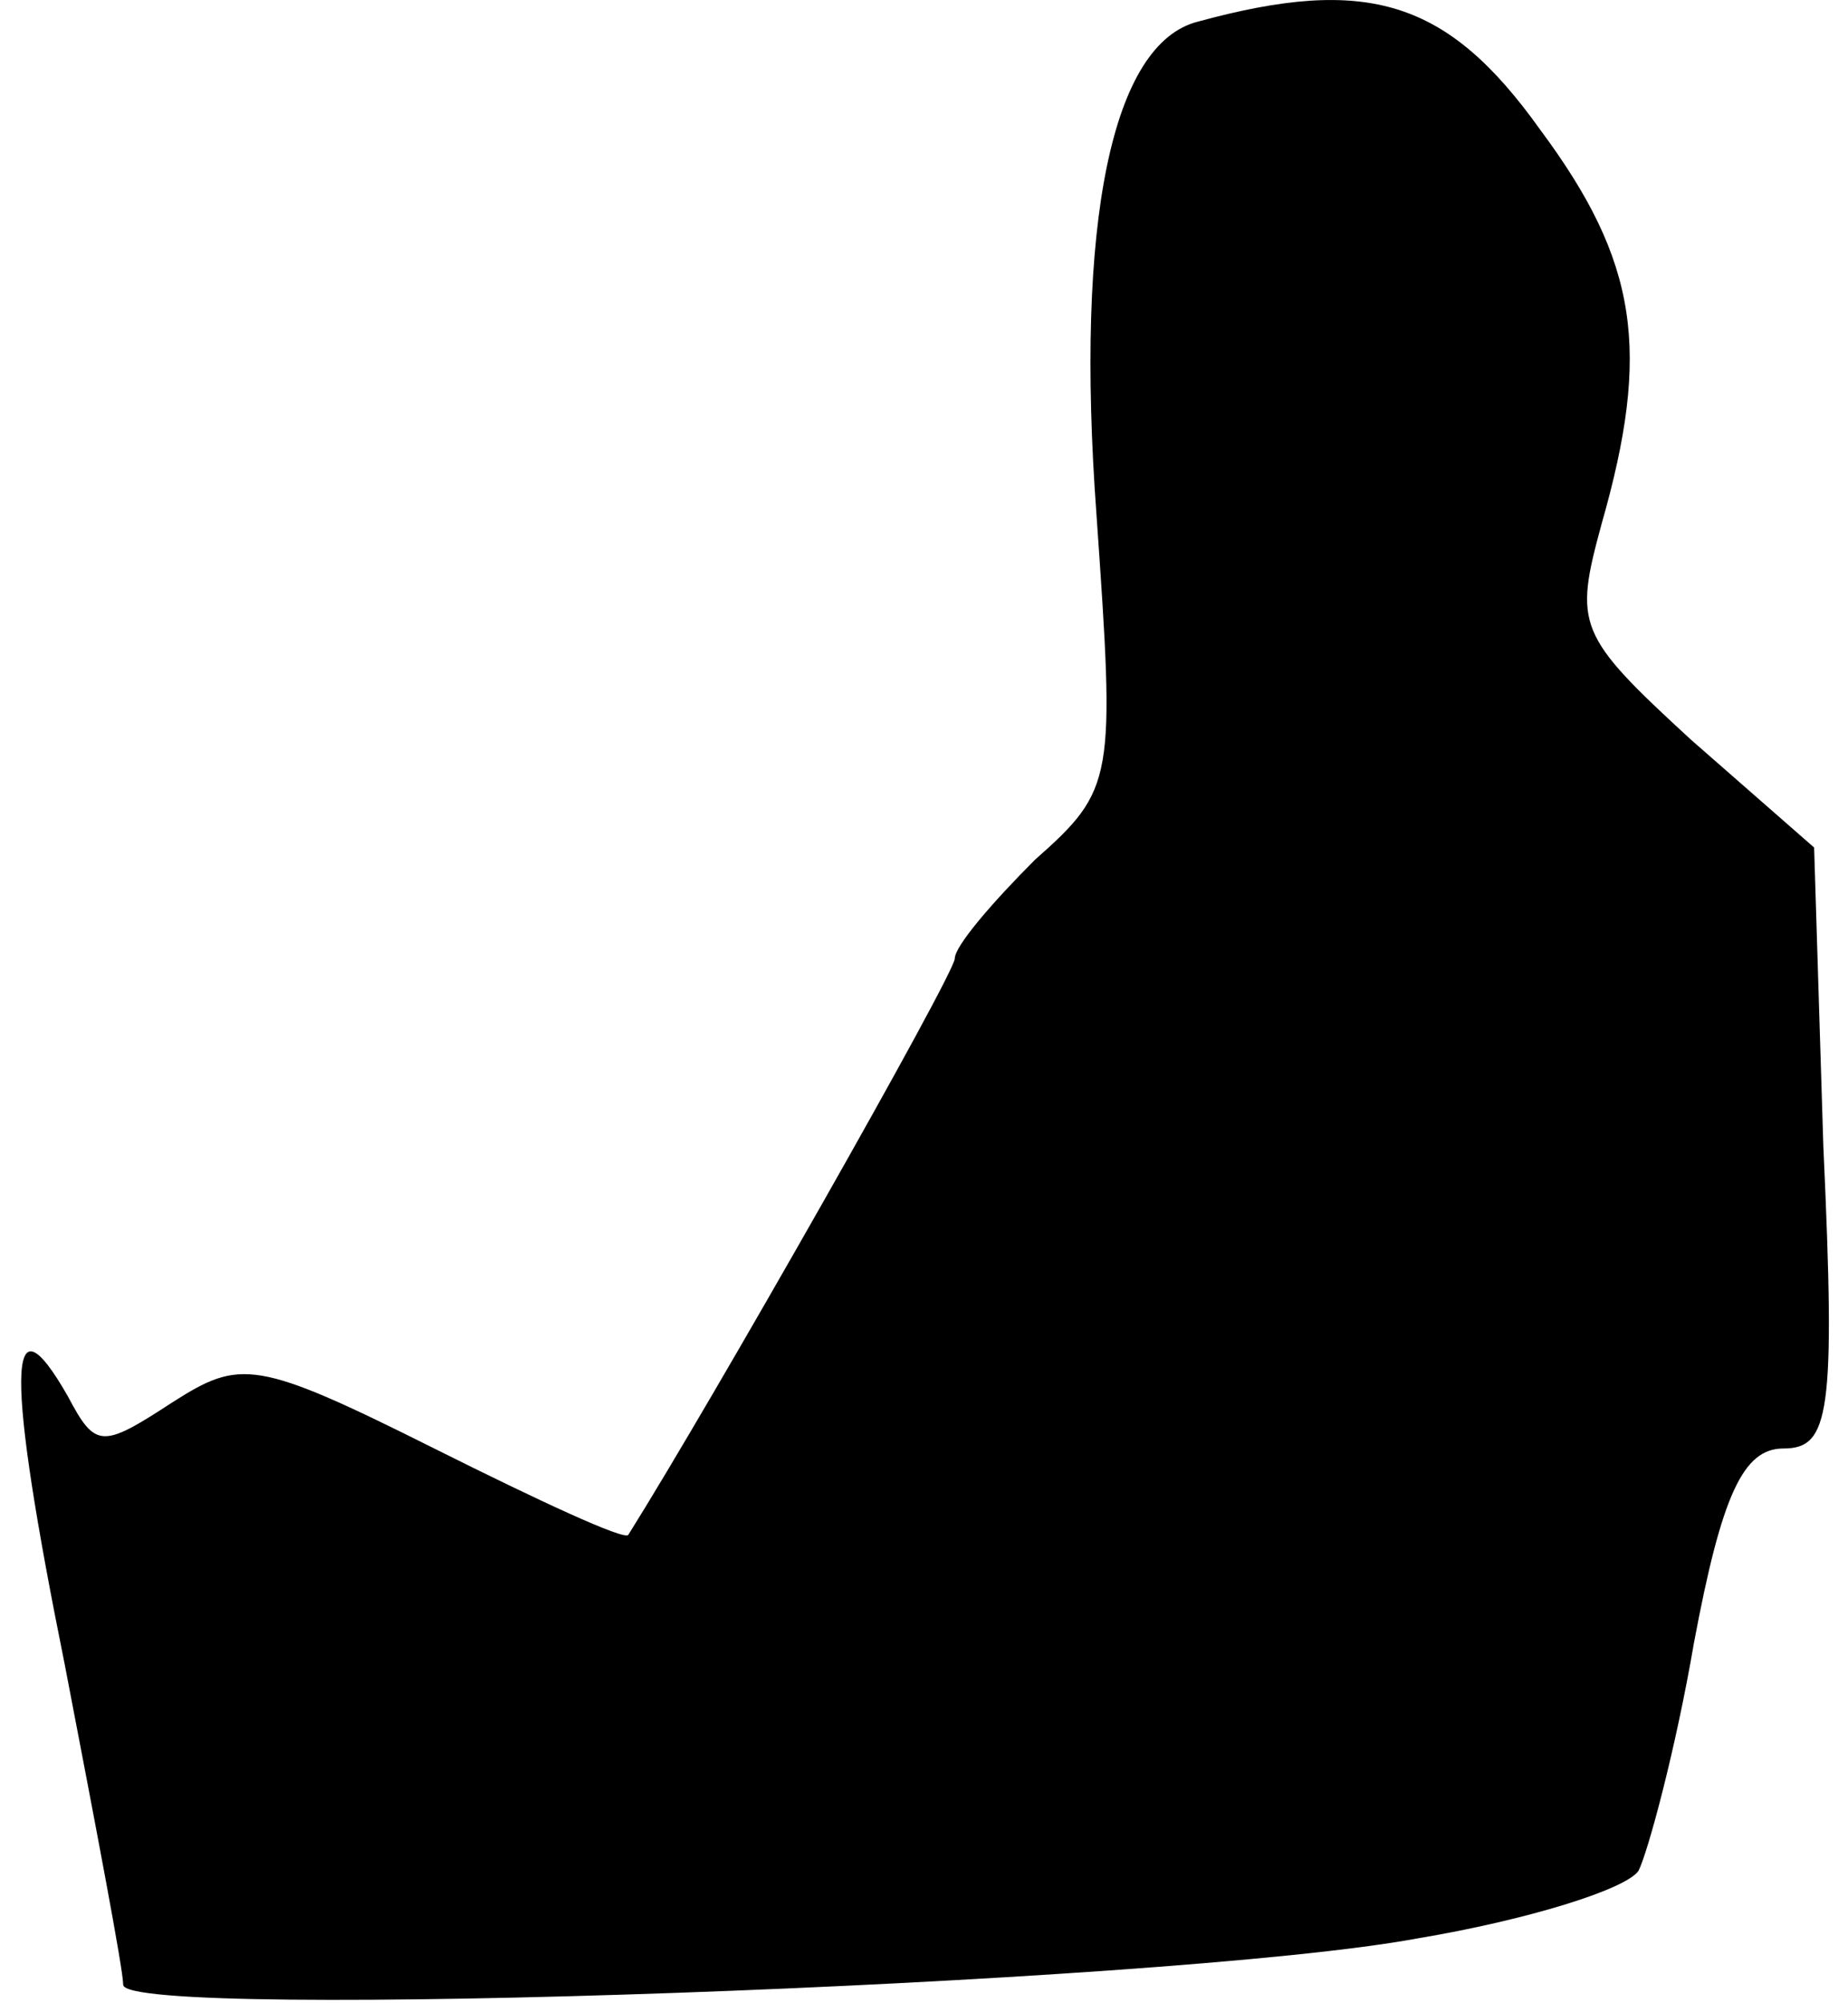 <?xml version="1.0" standalone="no"?>
<!DOCTYPE svg PUBLIC "-//W3C//DTD SVG 20010904//EN"
 "http://www.w3.org/TR/2001/REC-SVG-20010904/DTD/svg10.dtd">
<svg version="1.0" xmlns="http://www.w3.org/2000/svg"
 width="60pt" height="65pt" viewBox="0 0 60 65"
 preserveAspectRatio="xMidYMid meet">
<g transform="translate(0,65) scale(0.1,-0.1)"
fill="#000000" stroke="none">
<path fill="#000000" stroke="none" d="M389 643 c-28 -7 -40 -65 -33 -160 6
-86 6 -89 -20 -112 -14 -14 -26 -28 -26 -32 0 -5 -79 -144 -106 -187 -1 -2
-29 11 -63 28 -58 29 -63 29 -85 15 -23 -15 -25 -15 -34 2 -20 35 -20 7 -1
-87 10 -52 19 -99 19 -104 0 -12 339 0 420 15 36 6 68 16 72 22 3 6 12 39 18
74 9 48 16 63 29 63 15 0 17 11 13 98 l-3 97 -40 35 c-37 34 -38 37 -29 70 16
56 12 85 -20 128 -30 42 -56 50 -111 35z"/>
</g>
</svg>
